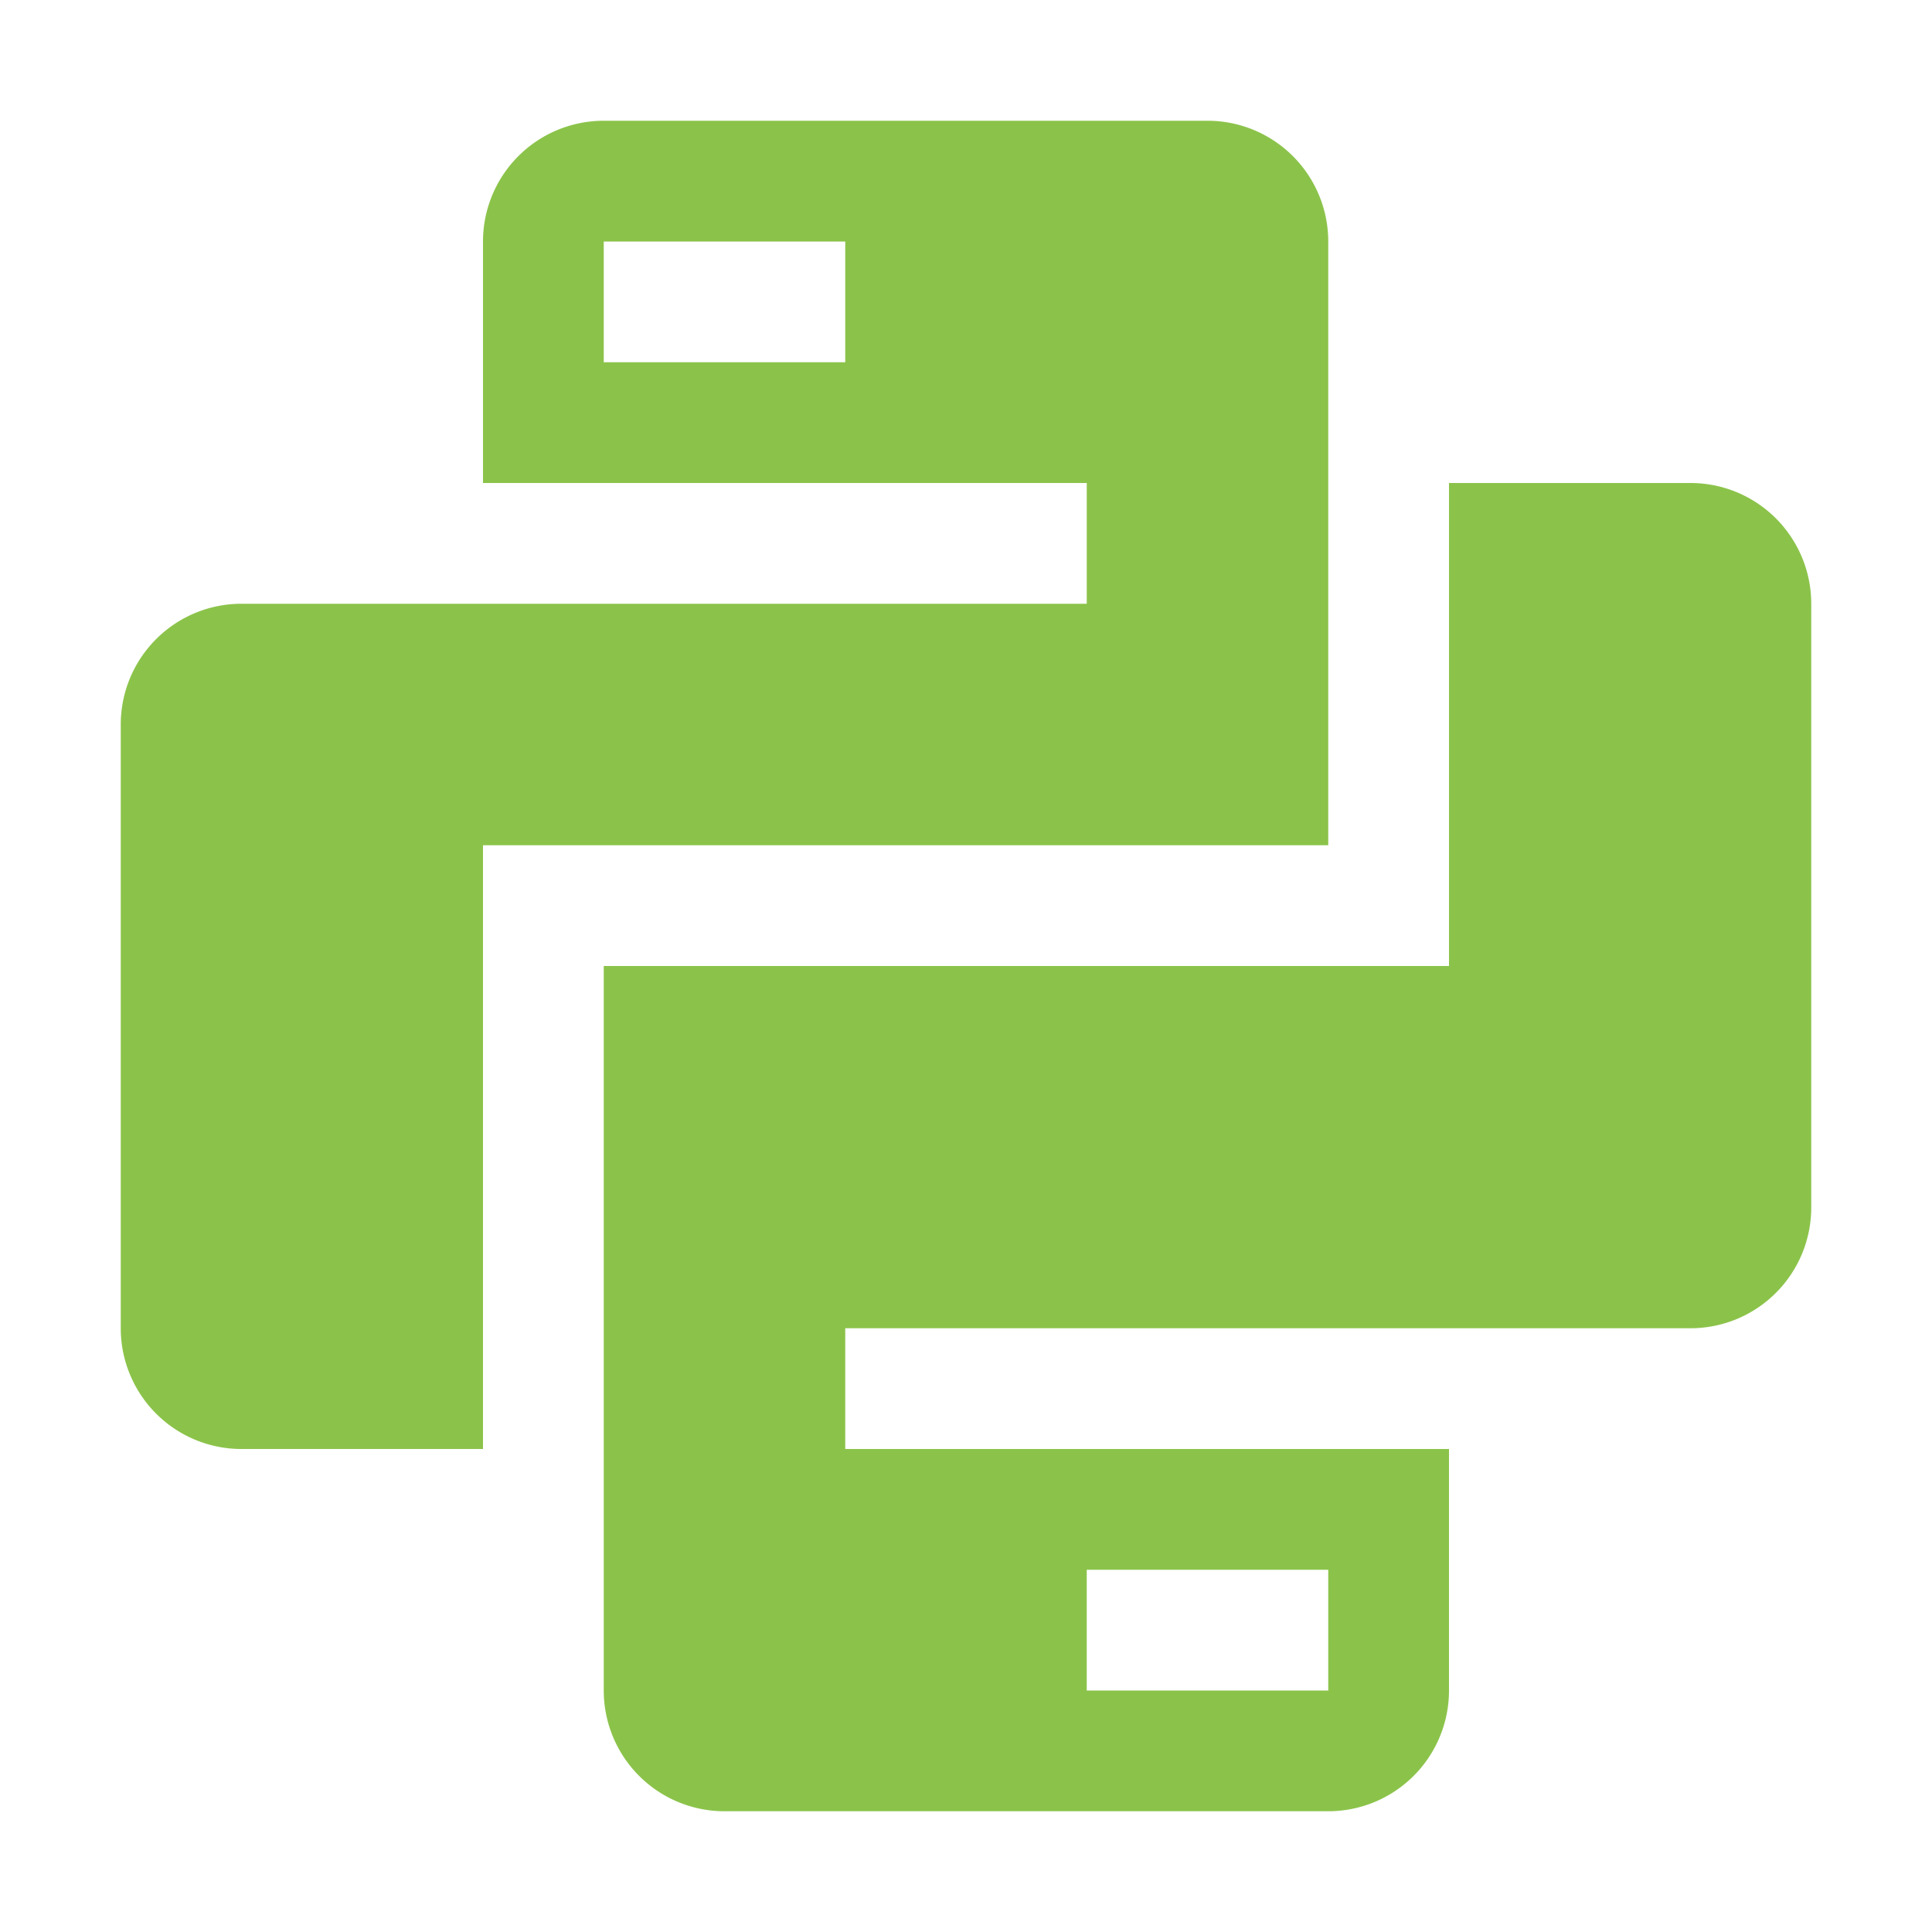 <svg xmlns="http://www.w3.org/2000/svg" viewBox="0 0 32 32">
  <g>
    <path d="M28,8H24v8H10V28a2,2,0,0,0,2,2H22a2,2,0,0,0,2-2V24H14V22H28a2,2,0,0,0,2-2V10A2,2,0,0,0,28,8ZM18,26h4v2H18Z" style="fill: #8bc34a;isolation: isolate"/>
    <path d="M20,2H10A2,2,0,0,0,8,4V8H18v2H4a2,2,0,0,0-2,2V22a2,2,0,0,0,2,2H8V14H22V4A2,2,0,0,0,20,2ZM14,6H10V4h4Z" style="fill: #8bc34a;isolation: isolate"/>
  </g>
</svg>
